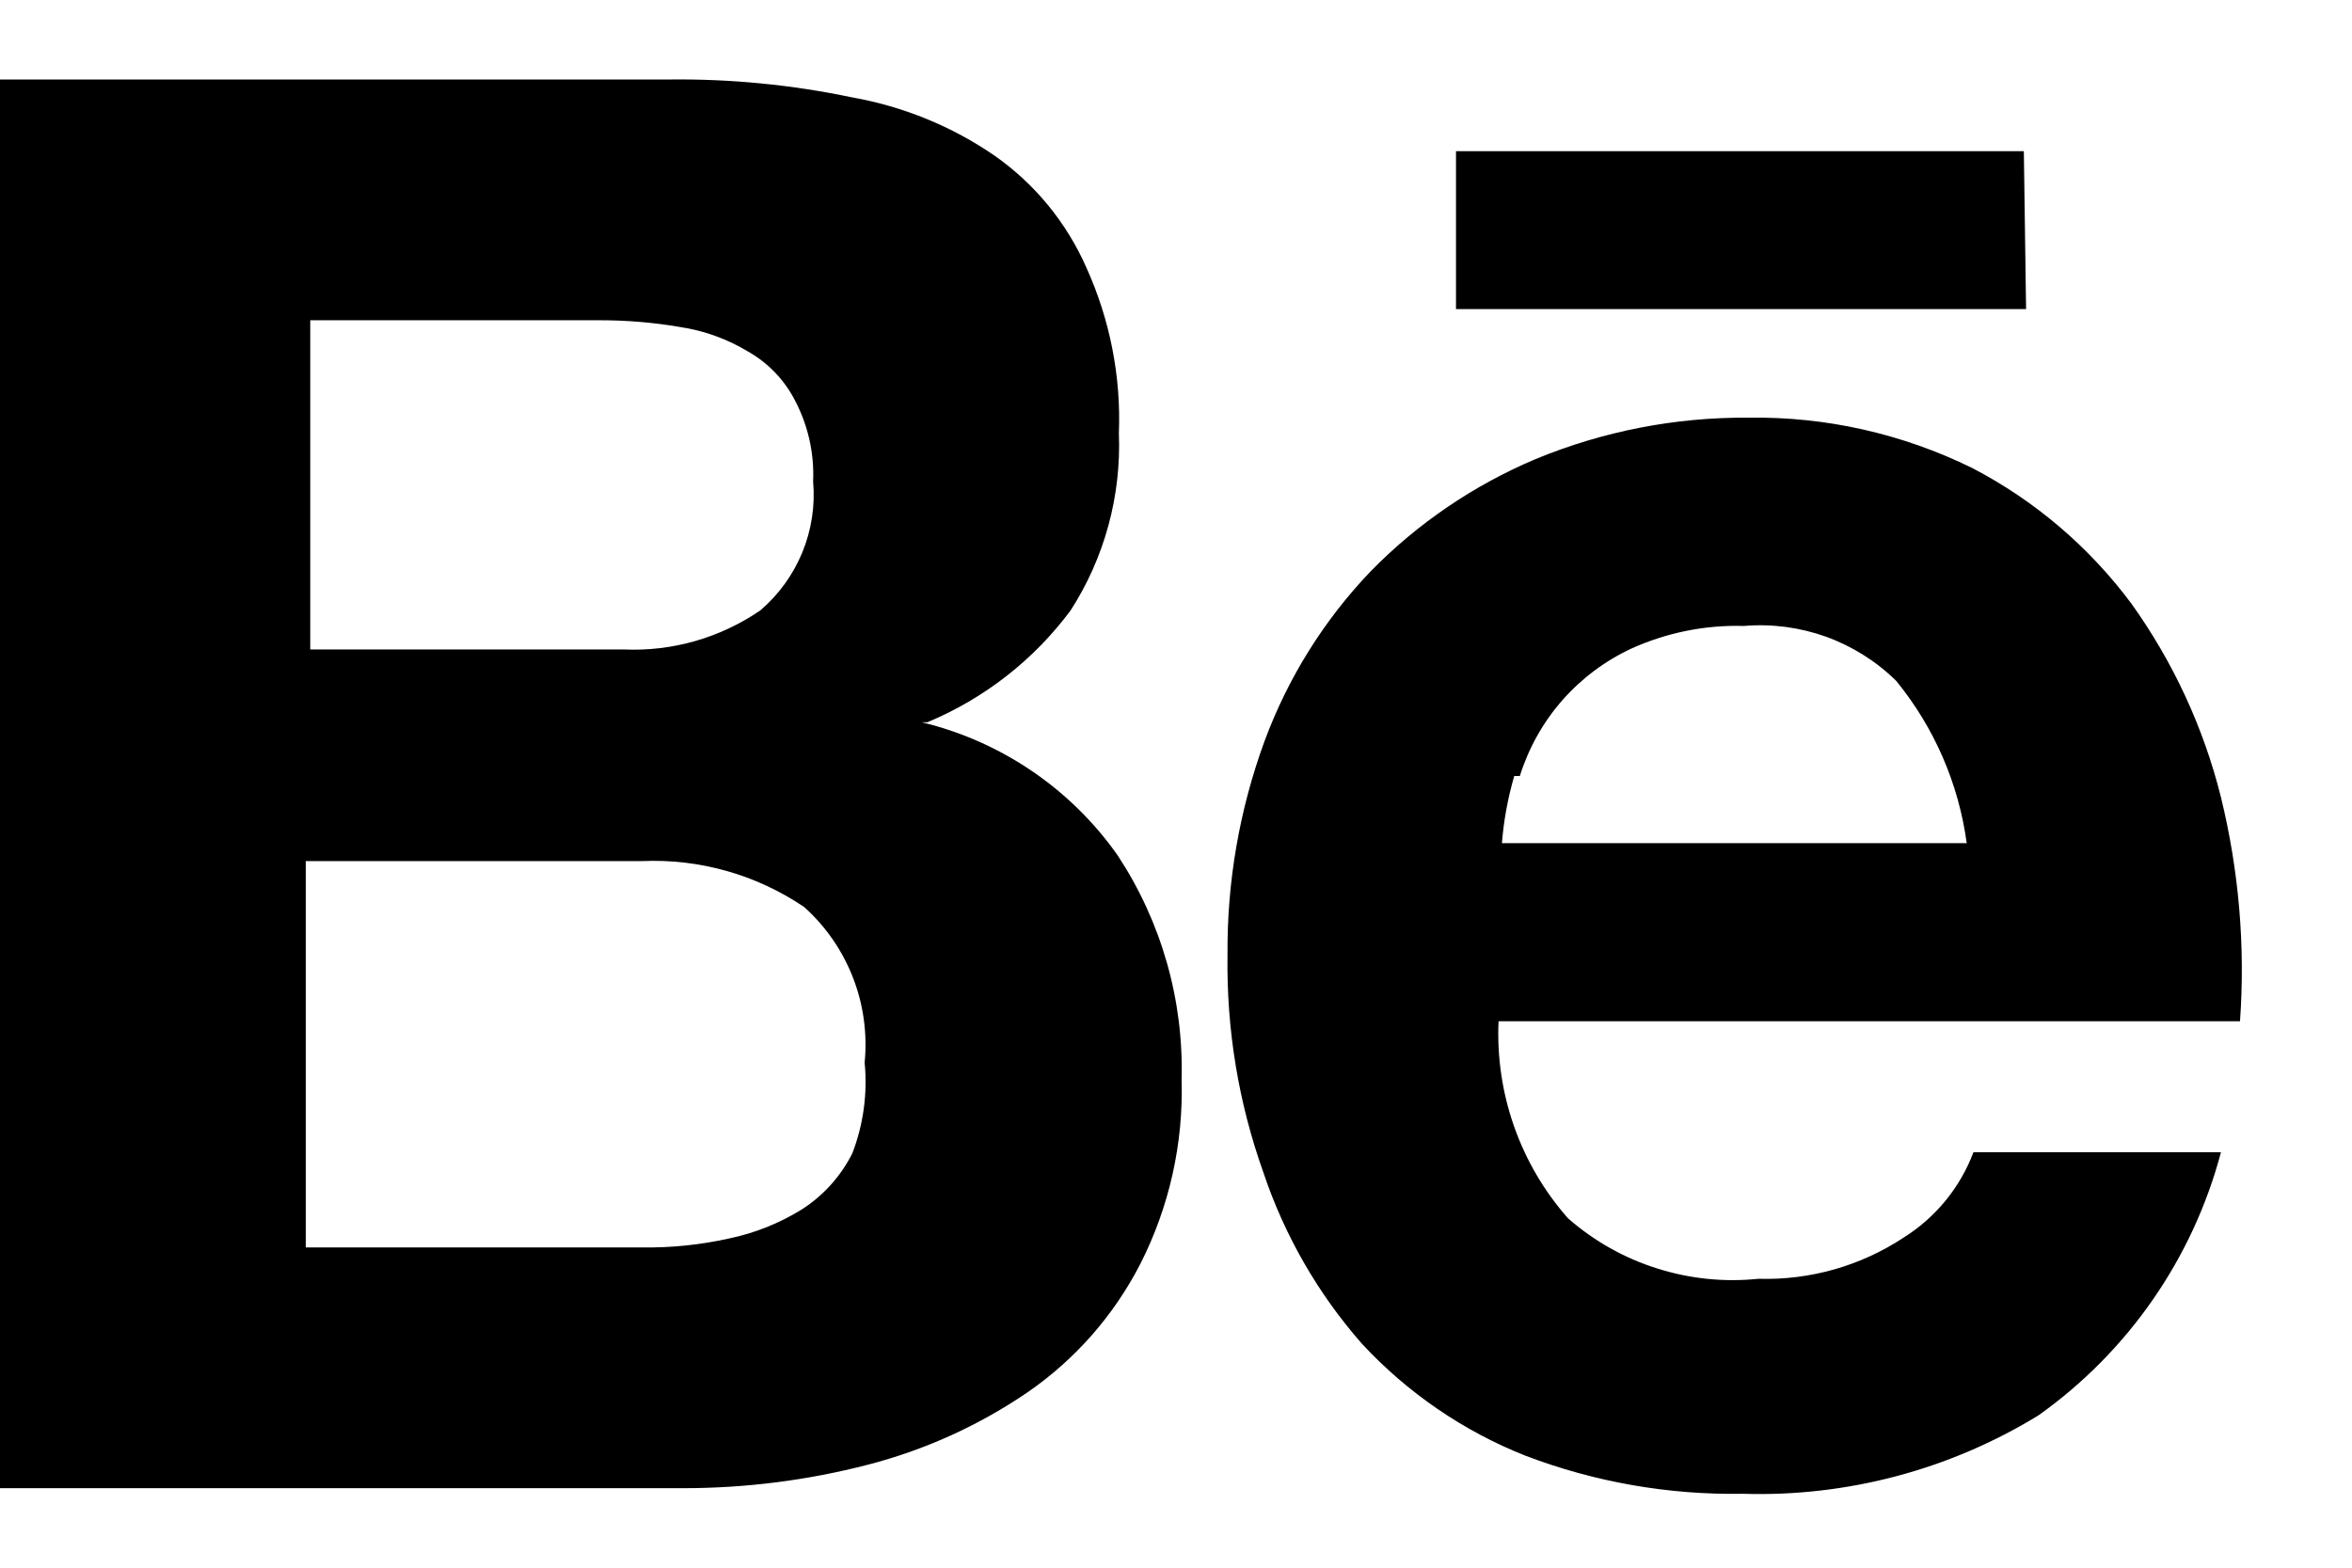 <svg width="21" height="14" viewBox="0 0 21 14" fill="none" xmlns="http://www.w3.org/2000/svg">
<path d="M18.07 1.35H13V2.76H18.09L18.07 1.35ZM17 11.05C16.615 11.305 16.161 11.434 15.7 11.42C15.395 11.452 15.086 11.42 14.794 11.327C14.501 11.235 14.231 11.082 14 10.88C13.573 10.396 13.351 9.765 13.38 9.12H20C20.048 8.449 19.99 7.774 19.83 7.12C19.675 6.498 19.403 5.911 19.03 5.39C18.654 4.885 18.169 4.471 17.61 4.18C16.988 3.874 16.303 3.719 15.61 3.73C14.958 3.725 14.312 3.851 13.71 4.1C13.159 4.333 12.659 4.672 12.24 5.1C11.822 5.536 11.499 6.054 11.29 6.62C11.066 7.232 10.954 7.879 10.96 8.53C10.95 9.191 11.058 9.848 11.28 10.47C11.469 11.034 11.768 11.554 12.16 12C12.566 12.438 13.065 12.78 13.62 13C14.239 13.236 14.898 13.351 15.56 13.34C16.489 13.369 17.407 13.126 18.2 12.64C19.001 12.071 19.578 11.24 19.83 10.29H17.62C17.502 10.604 17.284 10.871 17 11.05ZM13.57 6.93C13.648 6.681 13.777 6.45 13.949 6.254C14.121 6.058 14.333 5.9 14.57 5.79C14.884 5.649 15.226 5.58 15.57 5.59C15.819 5.569 16.069 5.602 16.304 5.686C16.538 5.771 16.752 5.905 16.93 6.08C17.27 6.496 17.488 6.998 17.56 7.53H13.41C13.426 7.327 13.463 7.126 13.52 6.93H13.57ZM8.28 6.45C8.789 6.238 9.231 5.893 9.56 5.45C9.862 4.98 10.012 4.428 9.99 3.87C10.01 3.361 9.91 2.854 9.7 2.39C9.523 1.988 9.24 1.642 8.88 1.39C8.499 1.128 8.066 0.951 7.61 0.87C7.071 0.757 6.521 0.703 5.97 0.71H0V13.29H6.1C6.657 13.29 7.211 13.22 7.75 13.08C8.261 12.948 8.745 12.728 9.18 12.43C9.602 12.138 9.945 11.746 10.18 11.29C10.44 10.78 10.567 10.212 10.55 9.64C10.569 8.931 10.37 8.233 9.98 7.64C9.561 7.044 8.939 6.621 8.23 6.45H8.28ZM2.77 2.86H5.36C5.598 2.86 5.835 2.88 6.07 2.92C6.286 2.952 6.493 3.027 6.68 3.14C6.86 3.242 7.006 3.395 7.1 3.58C7.216 3.802 7.271 4.05 7.26 4.3C7.279 4.515 7.246 4.732 7.164 4.932C7.082 5.132 6.954 5.309 6.79 5.45C6.432 5.696 6.004 5.819 5.57 5.8H2.77V2.86ZM7.61 10.3C7.507 10.504 7.352 10.677 7.16 10.8C6.96 10.924 6.74 11.012 6.51 11.06C6.254 11.117 5.992 11.144 5.73 11.14H2.73V7.69H5.73C6.245 7.667 6.753 7.811 7.18 8.1C7.373 8.273 7.522 8.489 7.616 8.731C7.71 8.972 7.745 9.232 7.72 9.49C7.747 9.765 7.709 10.042 7.61 10.3Z" fill="black"/>
</svg>
